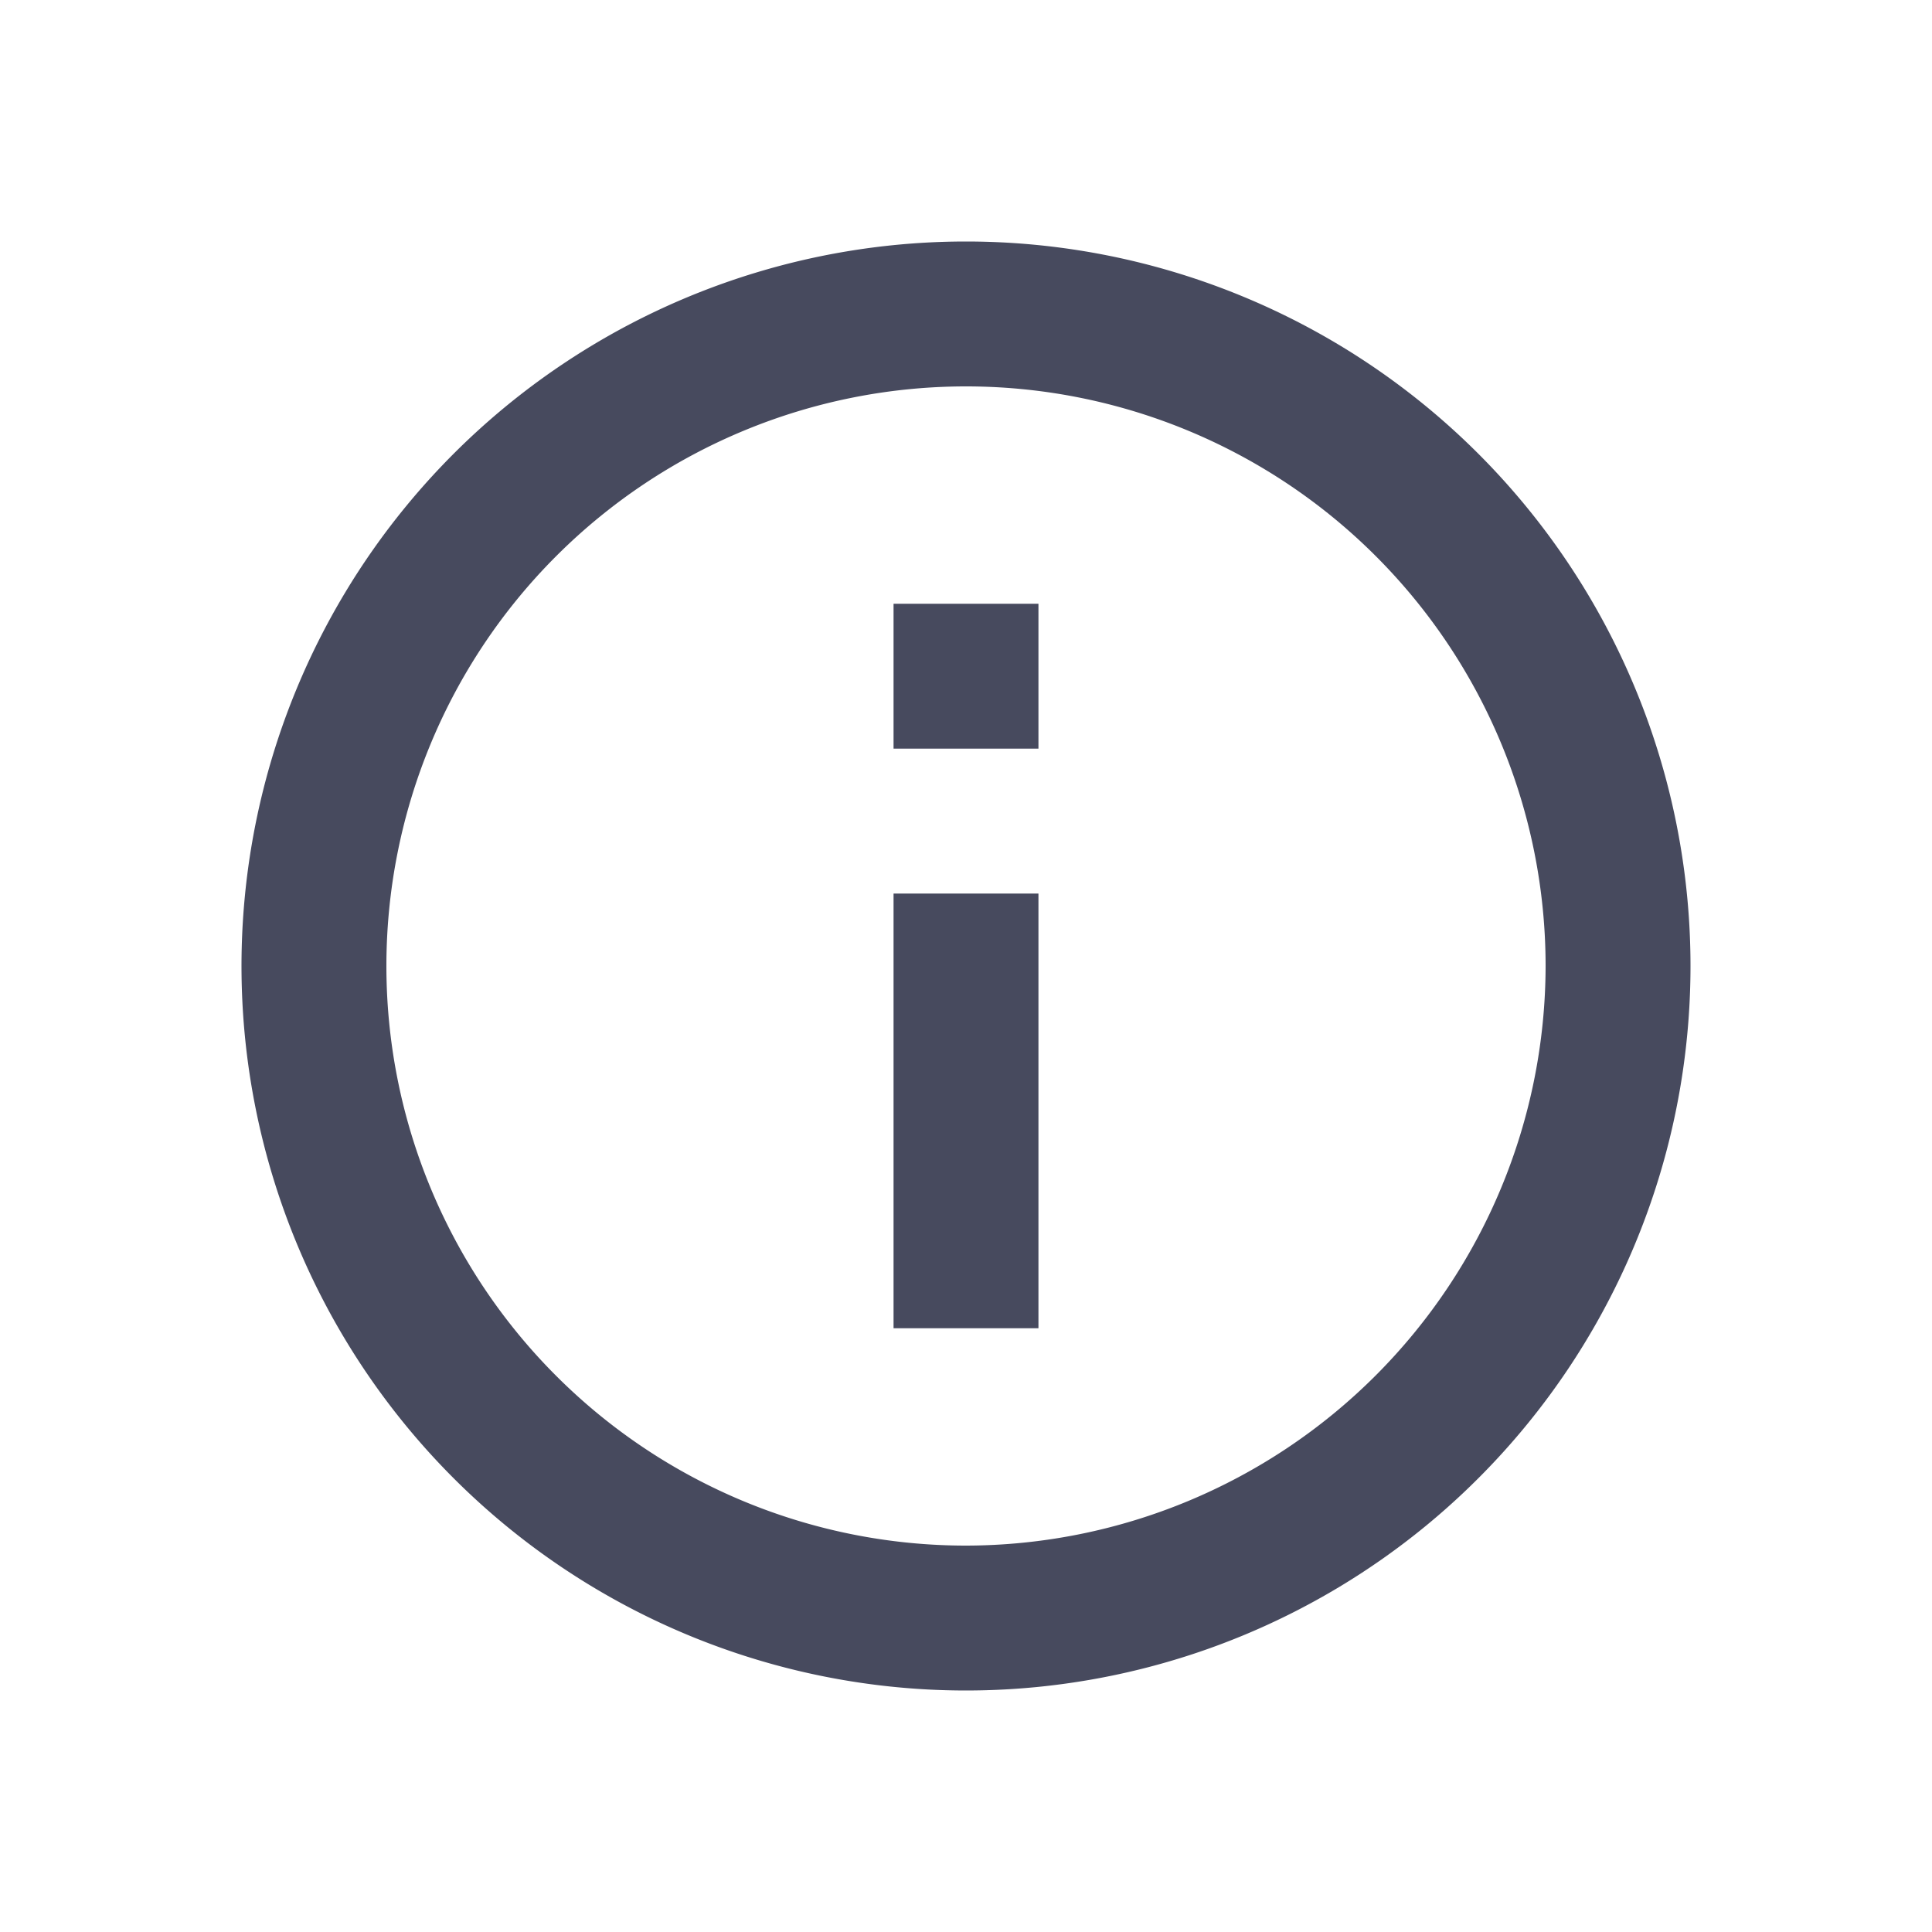 <svg xmlns="http://www.w3.org/2000/svg" viewBox="0 0 64 64">
  <path d="M29.6 20h4.8v4.8h-4.8zm0 9.6h4.8V44h-4.8zM32 8a24 24 0 1024 24A24 24 0 0032 8zm0 43.2A19.2 19.2 0 1151.2 32 19.23 19.23 0 0132 51.2z" fill="#474a5e"/>
</svg>